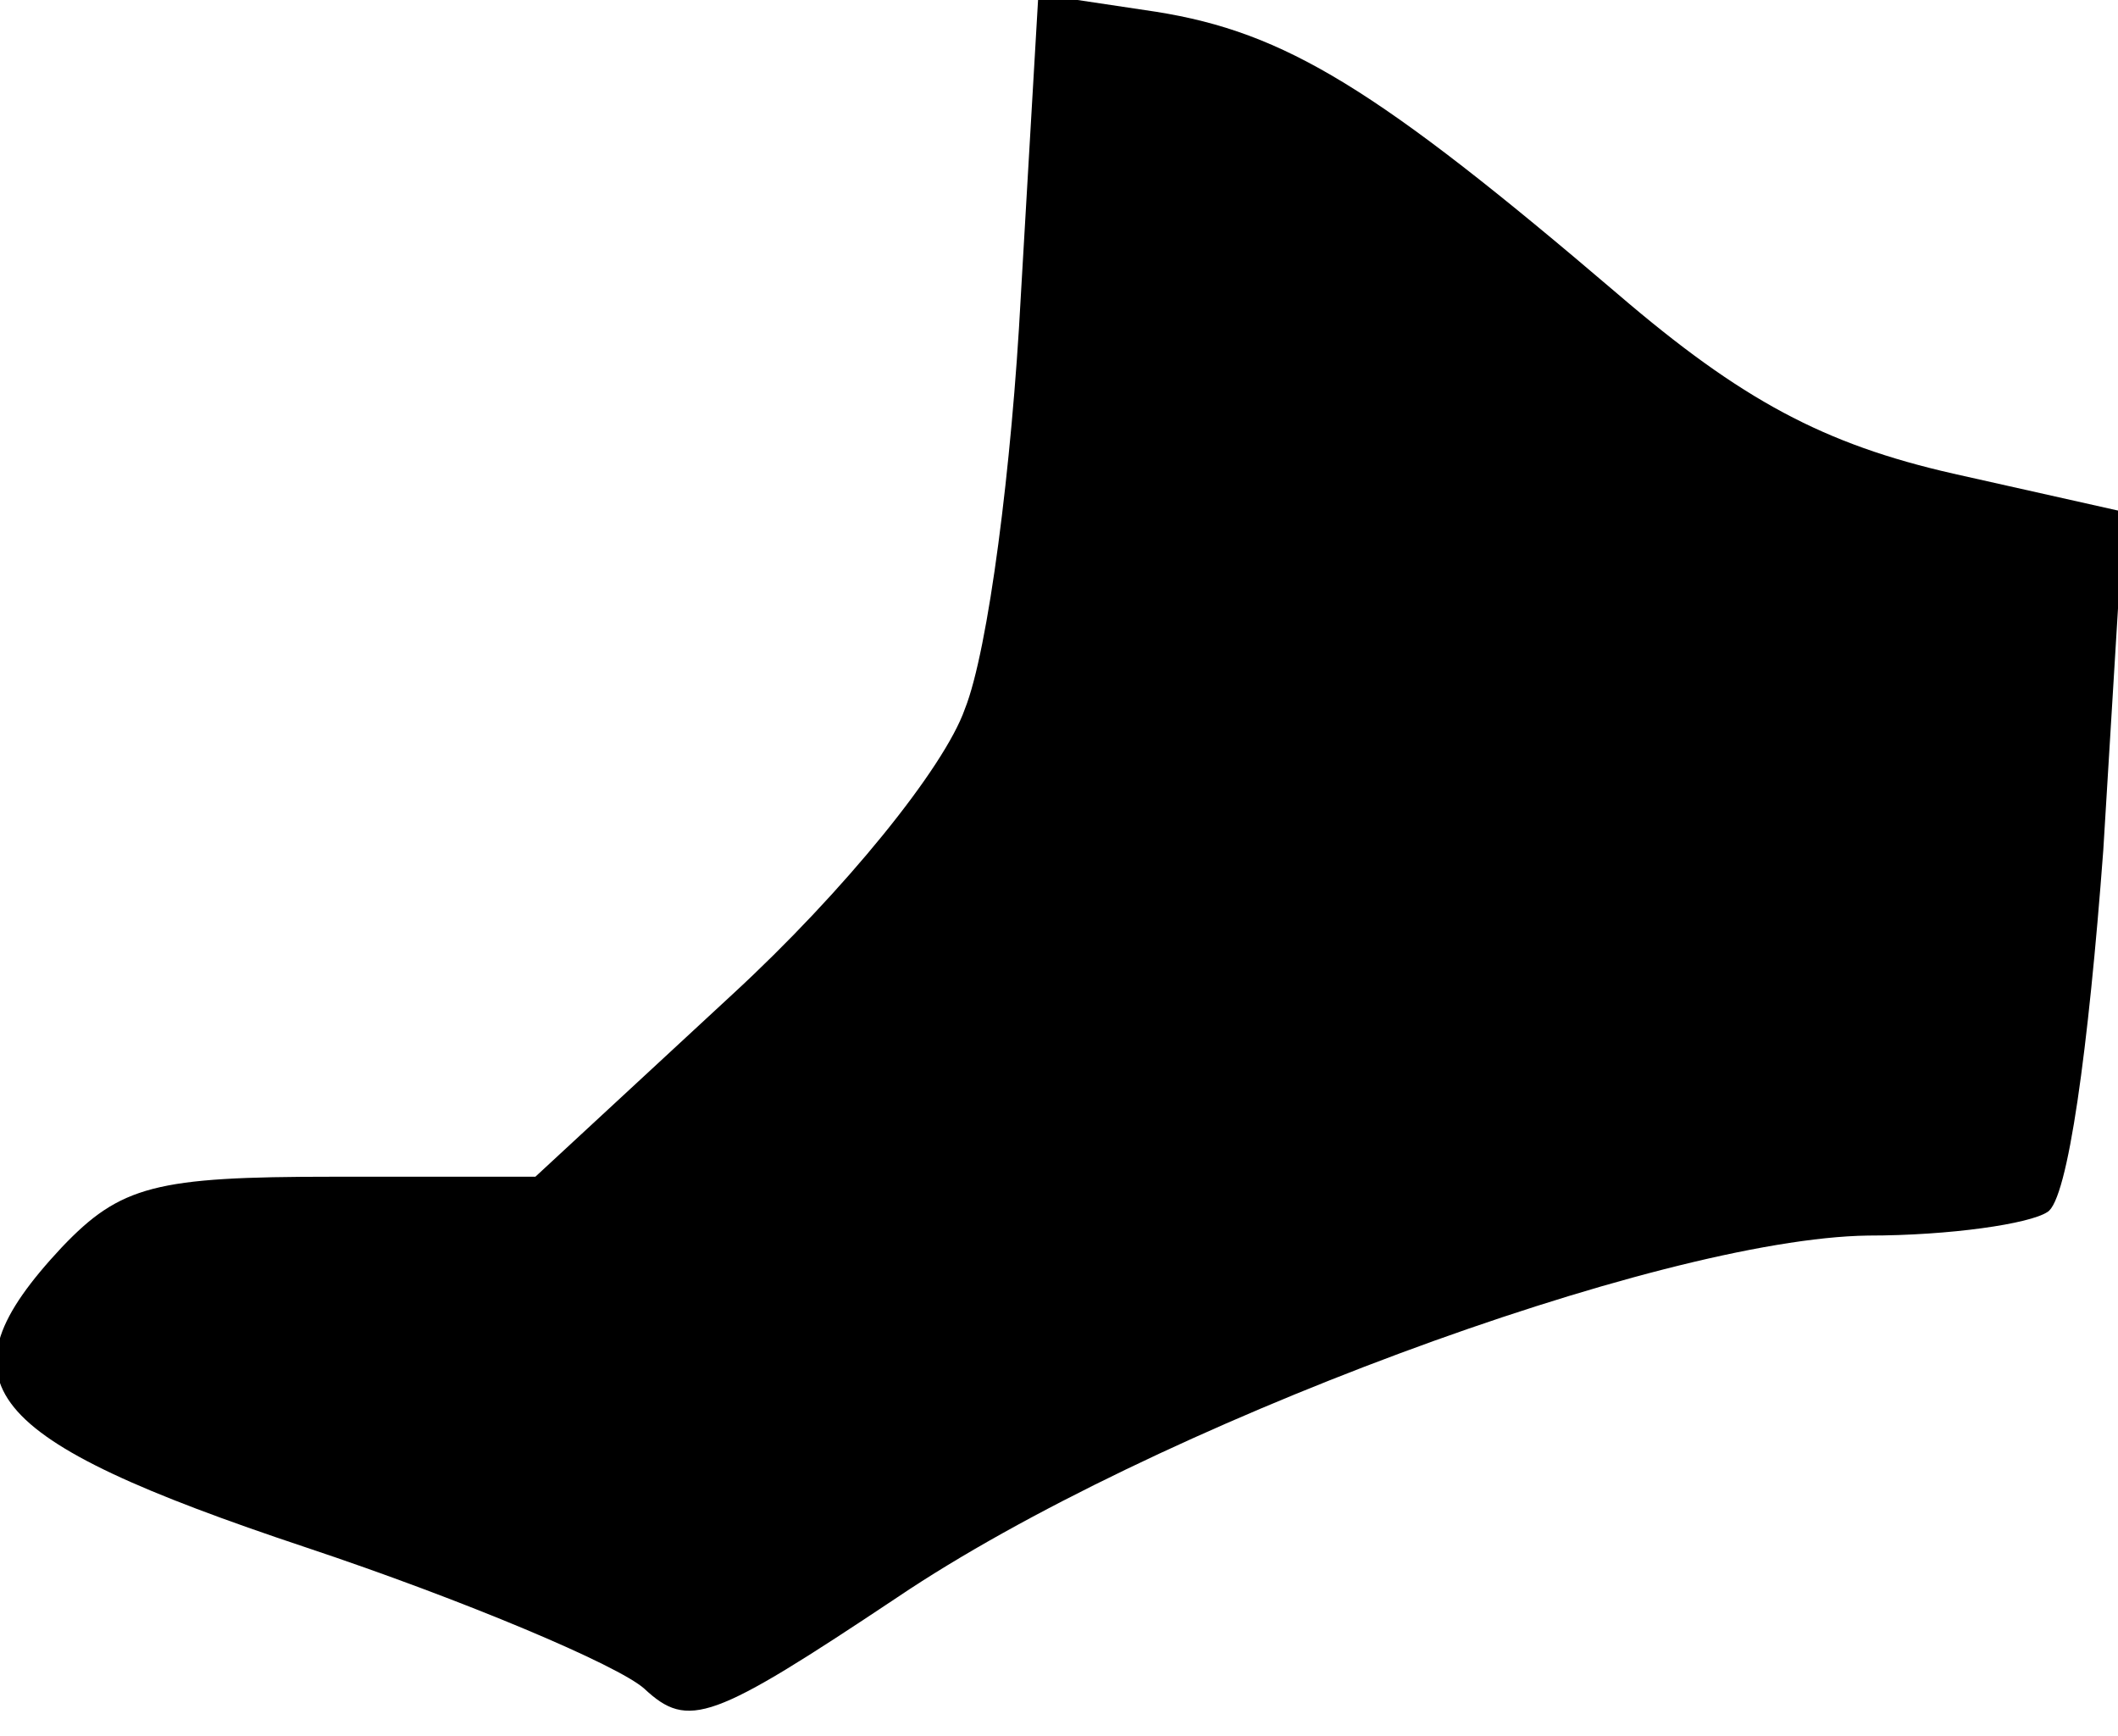 <?xml version="1.0" standalone="no"?>
<!DOCTYPE svg PUBLIC "-//W3C//DTD SVG 20010904//EN"
 "http://www.w3.org/TR/2001/REC-SVG-20010904/DTD/svg10.dtd">
<svg version="1.0" xmlns="http://www.w3.org/2000/svg"
 width="72pt" height="59pt" viewBox="0 0 72 59"
 preserveAspectRatio="xMidYMid meet">
<g transform="translate(0,59) scale(0.1,-0.1)"
fill="#000000" stroke="none">
<path fill="#000000" stroke="none" d="M347 489 c-3 -57 -11 -120 -19 -140 -7
-20 -41 -62 -79 -97 l-67 -62 -69 0 c-60 0 -72 -3 -92 -24 -43 -46 -28 -65 83
-102 54 -18 106 -40 115 -48 15 -14 23 -11 86 31 86 58 259 122 330 123 28 0
55 4 61 8 7 4 14 56 19 123 l7 115 -58 13 c-44 10 -72 25 -114 61 -82 70 -113
89 -157 96 l-40 6 -6 -103z"/>
</g>
</svg>
